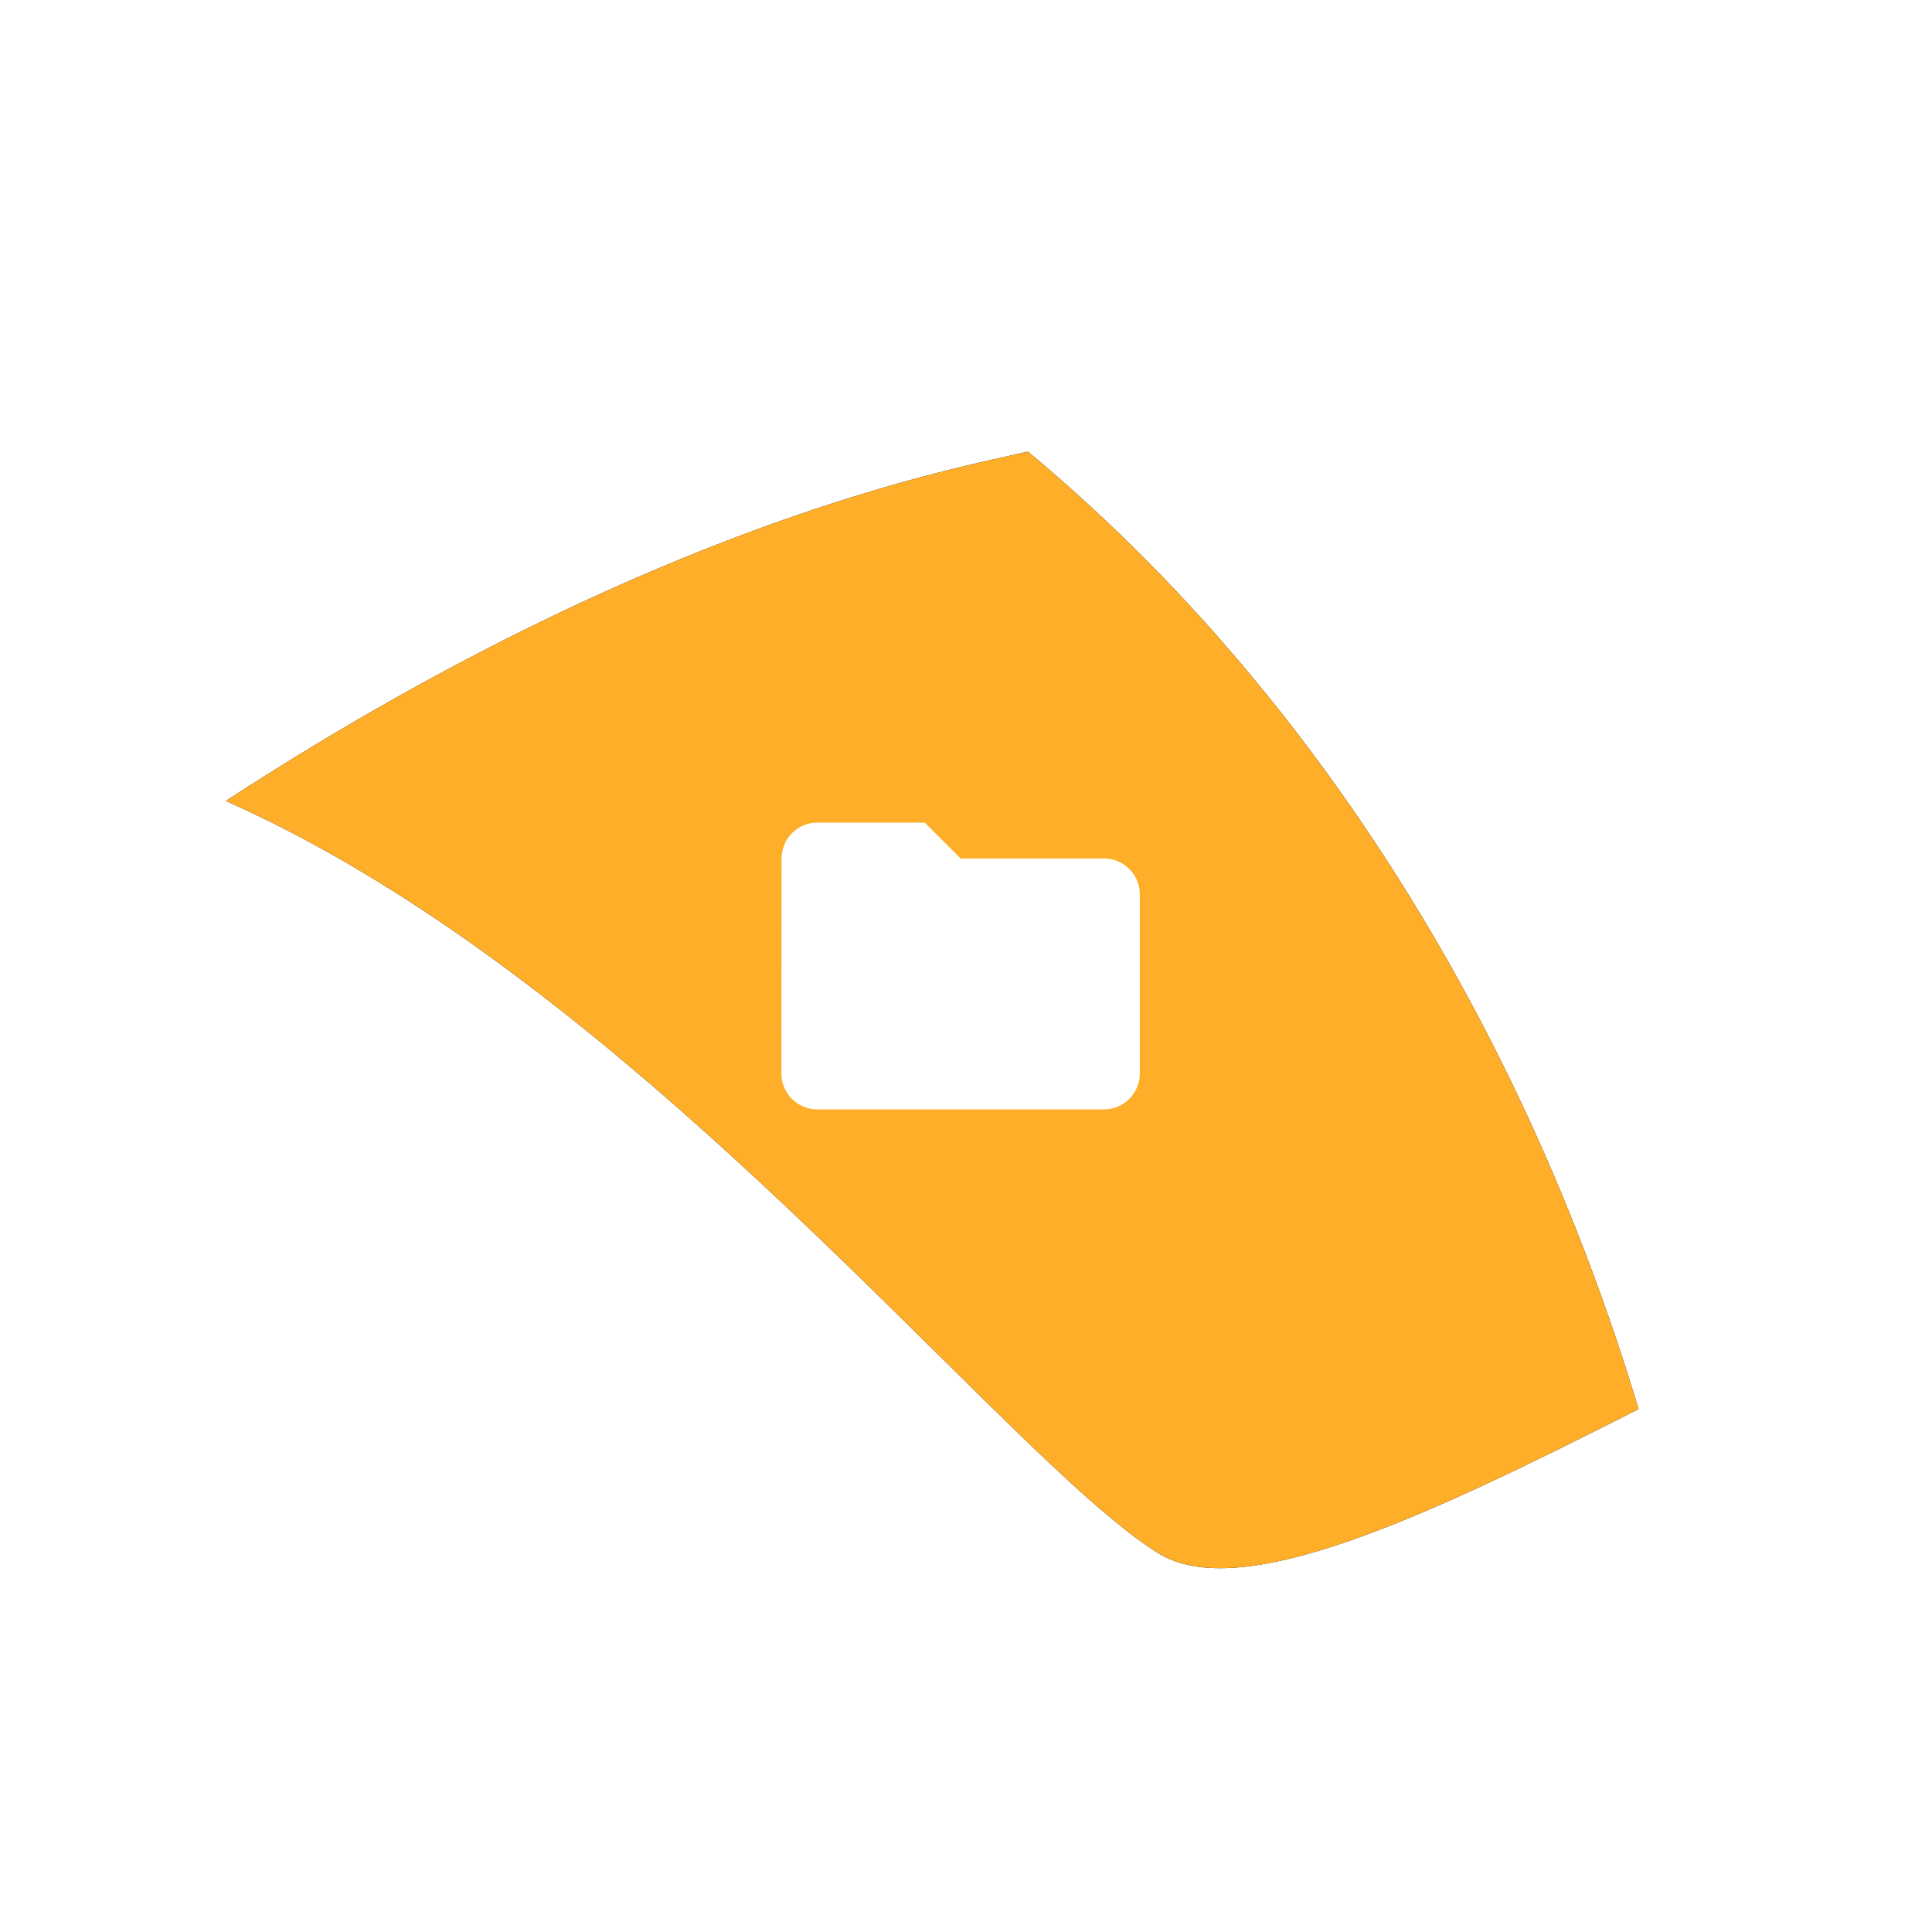 <?xml version="1.0" encoding="UTF-8"?>
<svg width="154px" height="154px" viewBox="0 0 154 154" version="1.1" xmlns="http://www.w3.org/2000/svg" xmlns:xlink="http://www.w3.org/1999/xlink">
    <!-- Generator: Sketch 53.2 (72643) - https://sketchapp.com -->
    <title>Collection</title>
    <desc>Created with Sketch.</desc>
    <defs>
        <rect id="path-1" x="-2.84217094e-14" y="0" width="154" height="154" rx="4"></rect>
        <path d="M92.34,123.813 C80.046,116.208 51.021,78.436 18,63.844 C52.343,41.487 76.587,37.268 81.936,36 C103.969,54.336 121.158,80.971 130.612,112.315 C113.619,120.955 98.892,127.858 92.34,123.813" id="path-3"></path>
        <filter x="-21.3%" y="-27.0%" width="142.6%" height="153.9%" filterUnits="objectBoundingBox" id="filter-4">
            <feOffset dx="0" dy="0" in="SourceAlpha" result="shadowOffsetOuter1"></feOffset>
            <feGaussianBlur stdDeviation="8" in="shadowOffsetOuter1" result="shadowBlurOuter1"></feGaussianBlur>
            <feColorMatrix values="0 0 0 0 1   0 0 0 0 0.682   0 0 0 0 0.161  0 0 0 0.4 0" type="matrix" in="shadowBlurOuter1"></feColorMatrix>
        </filter>
    </defs>
    <g id="Collection" stroke="none" stroke-width="1" fill="none" fill-rule="evenodd">
        <g id="Bitmap-Copy-8">
            <mask id="mask-2" fill="white">
                <use xlink:href="#path-1"></use>
            </mask>
            <use id="Mask" fill="#FFFFFF" xlink:href="#path-1"></use>
            <g id="Fill-27" mask="url(#mask-2)">
                <use fill="black" fill-opacity="1" filter="url(#filter-4)" xlink:href="#path-3"></use>
                <use fill="#FFAE29" fill-rule="evenodd" xlink:href="#path-3"></use>
            </g>
        </g>
        <g id="24px-(1)" transform="translate(62, 65)" fill="#FFFFFF" fill-rule="nonzero">
            <path d="M11.714,0.571 L3.143,0.571 C1.571,0.571 0.3,1.857 0.3,3.429 L0.286,20.571 C0.286,22.143 1.571,23.429 3.143,23.429 L26,23.429 C27.571,23.429 28.857,22.143 28.857,20.571 L28.857,6.286 C28.857,4.714 27.571,3.429 26,3.429 L14.571,3.429 L11.714,0.571 Z" id="Path"></path>
        </g>
    </g>
</svg>